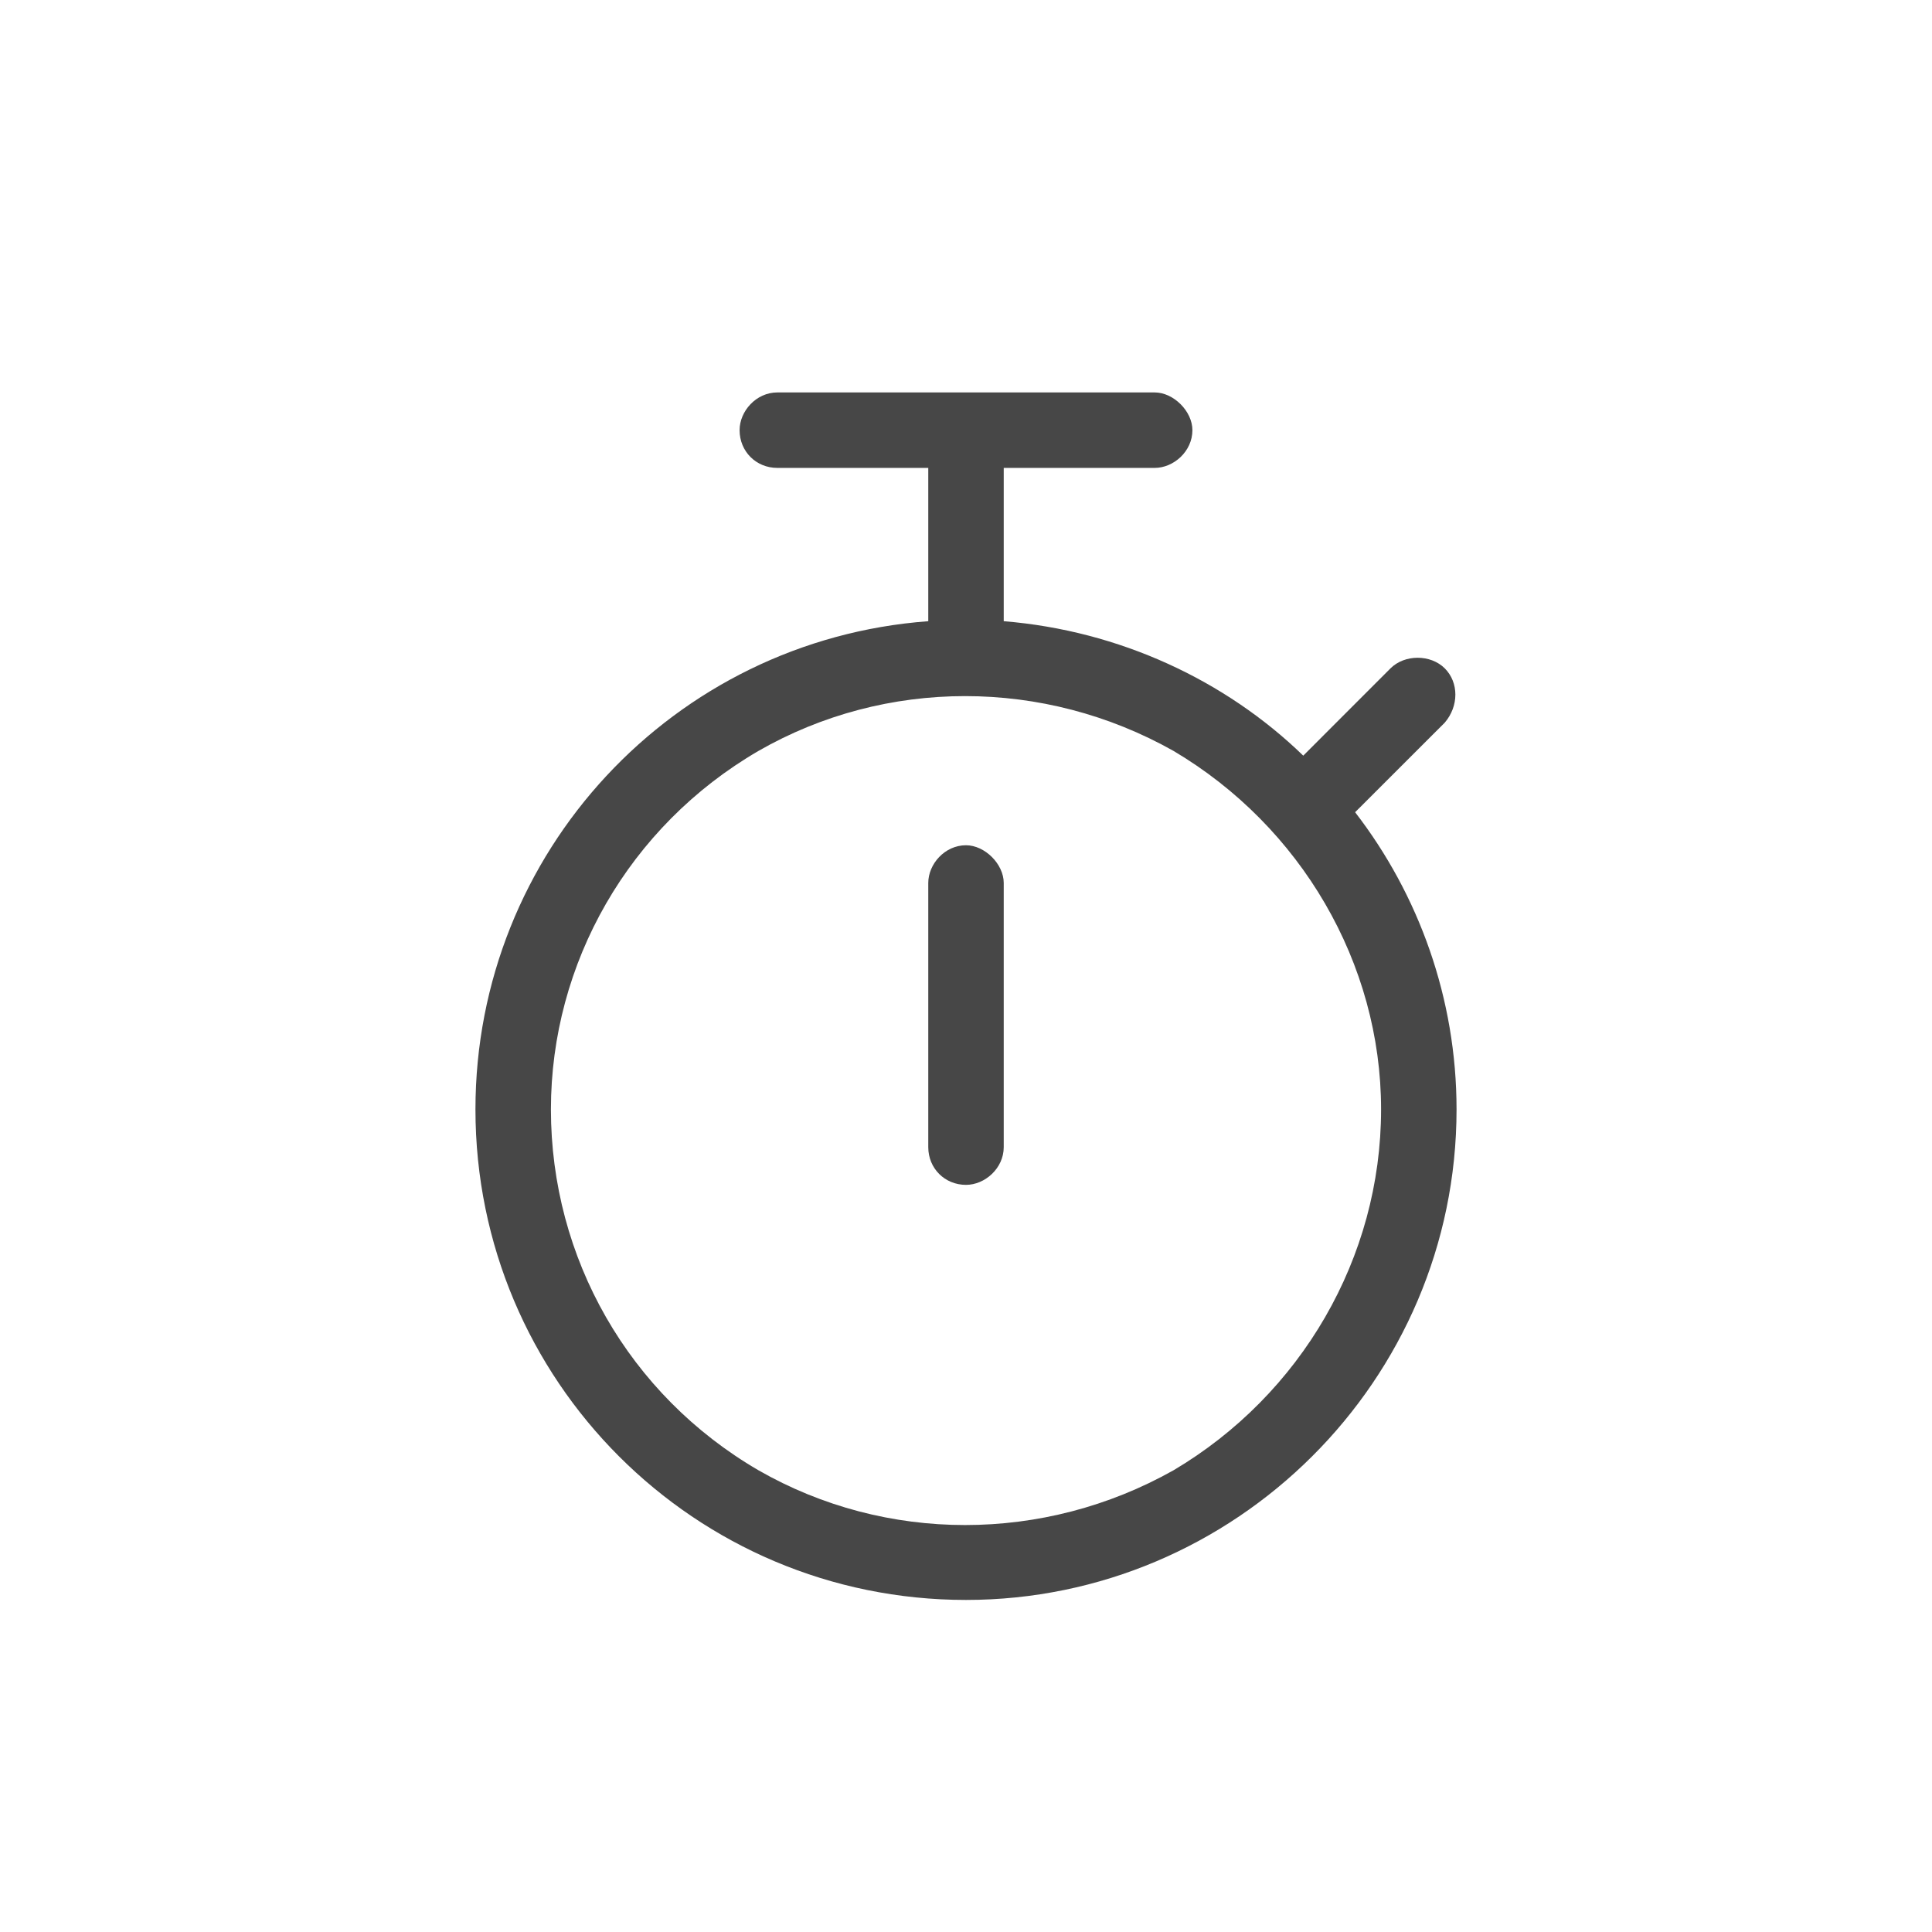 <svg width="32" height="32" viewBox="0 0 32 32" fill="none" xmlns="http://www.w3.org/2000/svg">
<g id="standalone / md / stopwatch-md / regular">
<path id="icon" d="M12.25 7.125C12.25 6.812 12.523 6.5 12.875 6.5H19.125C19.438 6.5 19.75 6.812 19.75 7.125C19.75 7.477 19.438 7.75 19.125 7.75H16.625V10.289C18.539 10.445 20.297 11.266 21.586 12.516L23.031 11.07C23.266 10.836 23.695 10.836 23.93 11.07C24.164 11.305 24.164 11.695 23.93 11.969L22.445 13.453C23.5 14.82 24.125 16.539 24.125 18.375C24.125 22.867 20.453 26.5 16 26.5C11.508 26.5 7.875 22.867 7.875 18.375C7.875 14.117 11.156 10.602 15.375 10.289V7.75H12.875C12.523 7.75 12.25 7.477 12.25 7.125ZM9.125 18.375C9.125 20.836 10.414 23.102 12.562 24.352C14.672 25.562 17.289 25.562 19.438 24.352C21.547 23.102 22.875 20.836 22.875 18.375C22.875 15.953 21.547 13.688 19.438 12.438C17.289 11.227 14.672 11.227 12.562 12.438C10.414 13.688 9.125 15.953 9.125 18.375ZM16.625 14.625V19C16.625 19.352 16.312 19.625 16 19.625C15.648 19.625 15.375 19.352 15.375 19V14.625C15.375 14.312 15.648 14 16 14C16.312 14 16.625 14.312 16.625 14.625Z" fill="black" fill-opacity="0.72"/>
</g>
</svg>
